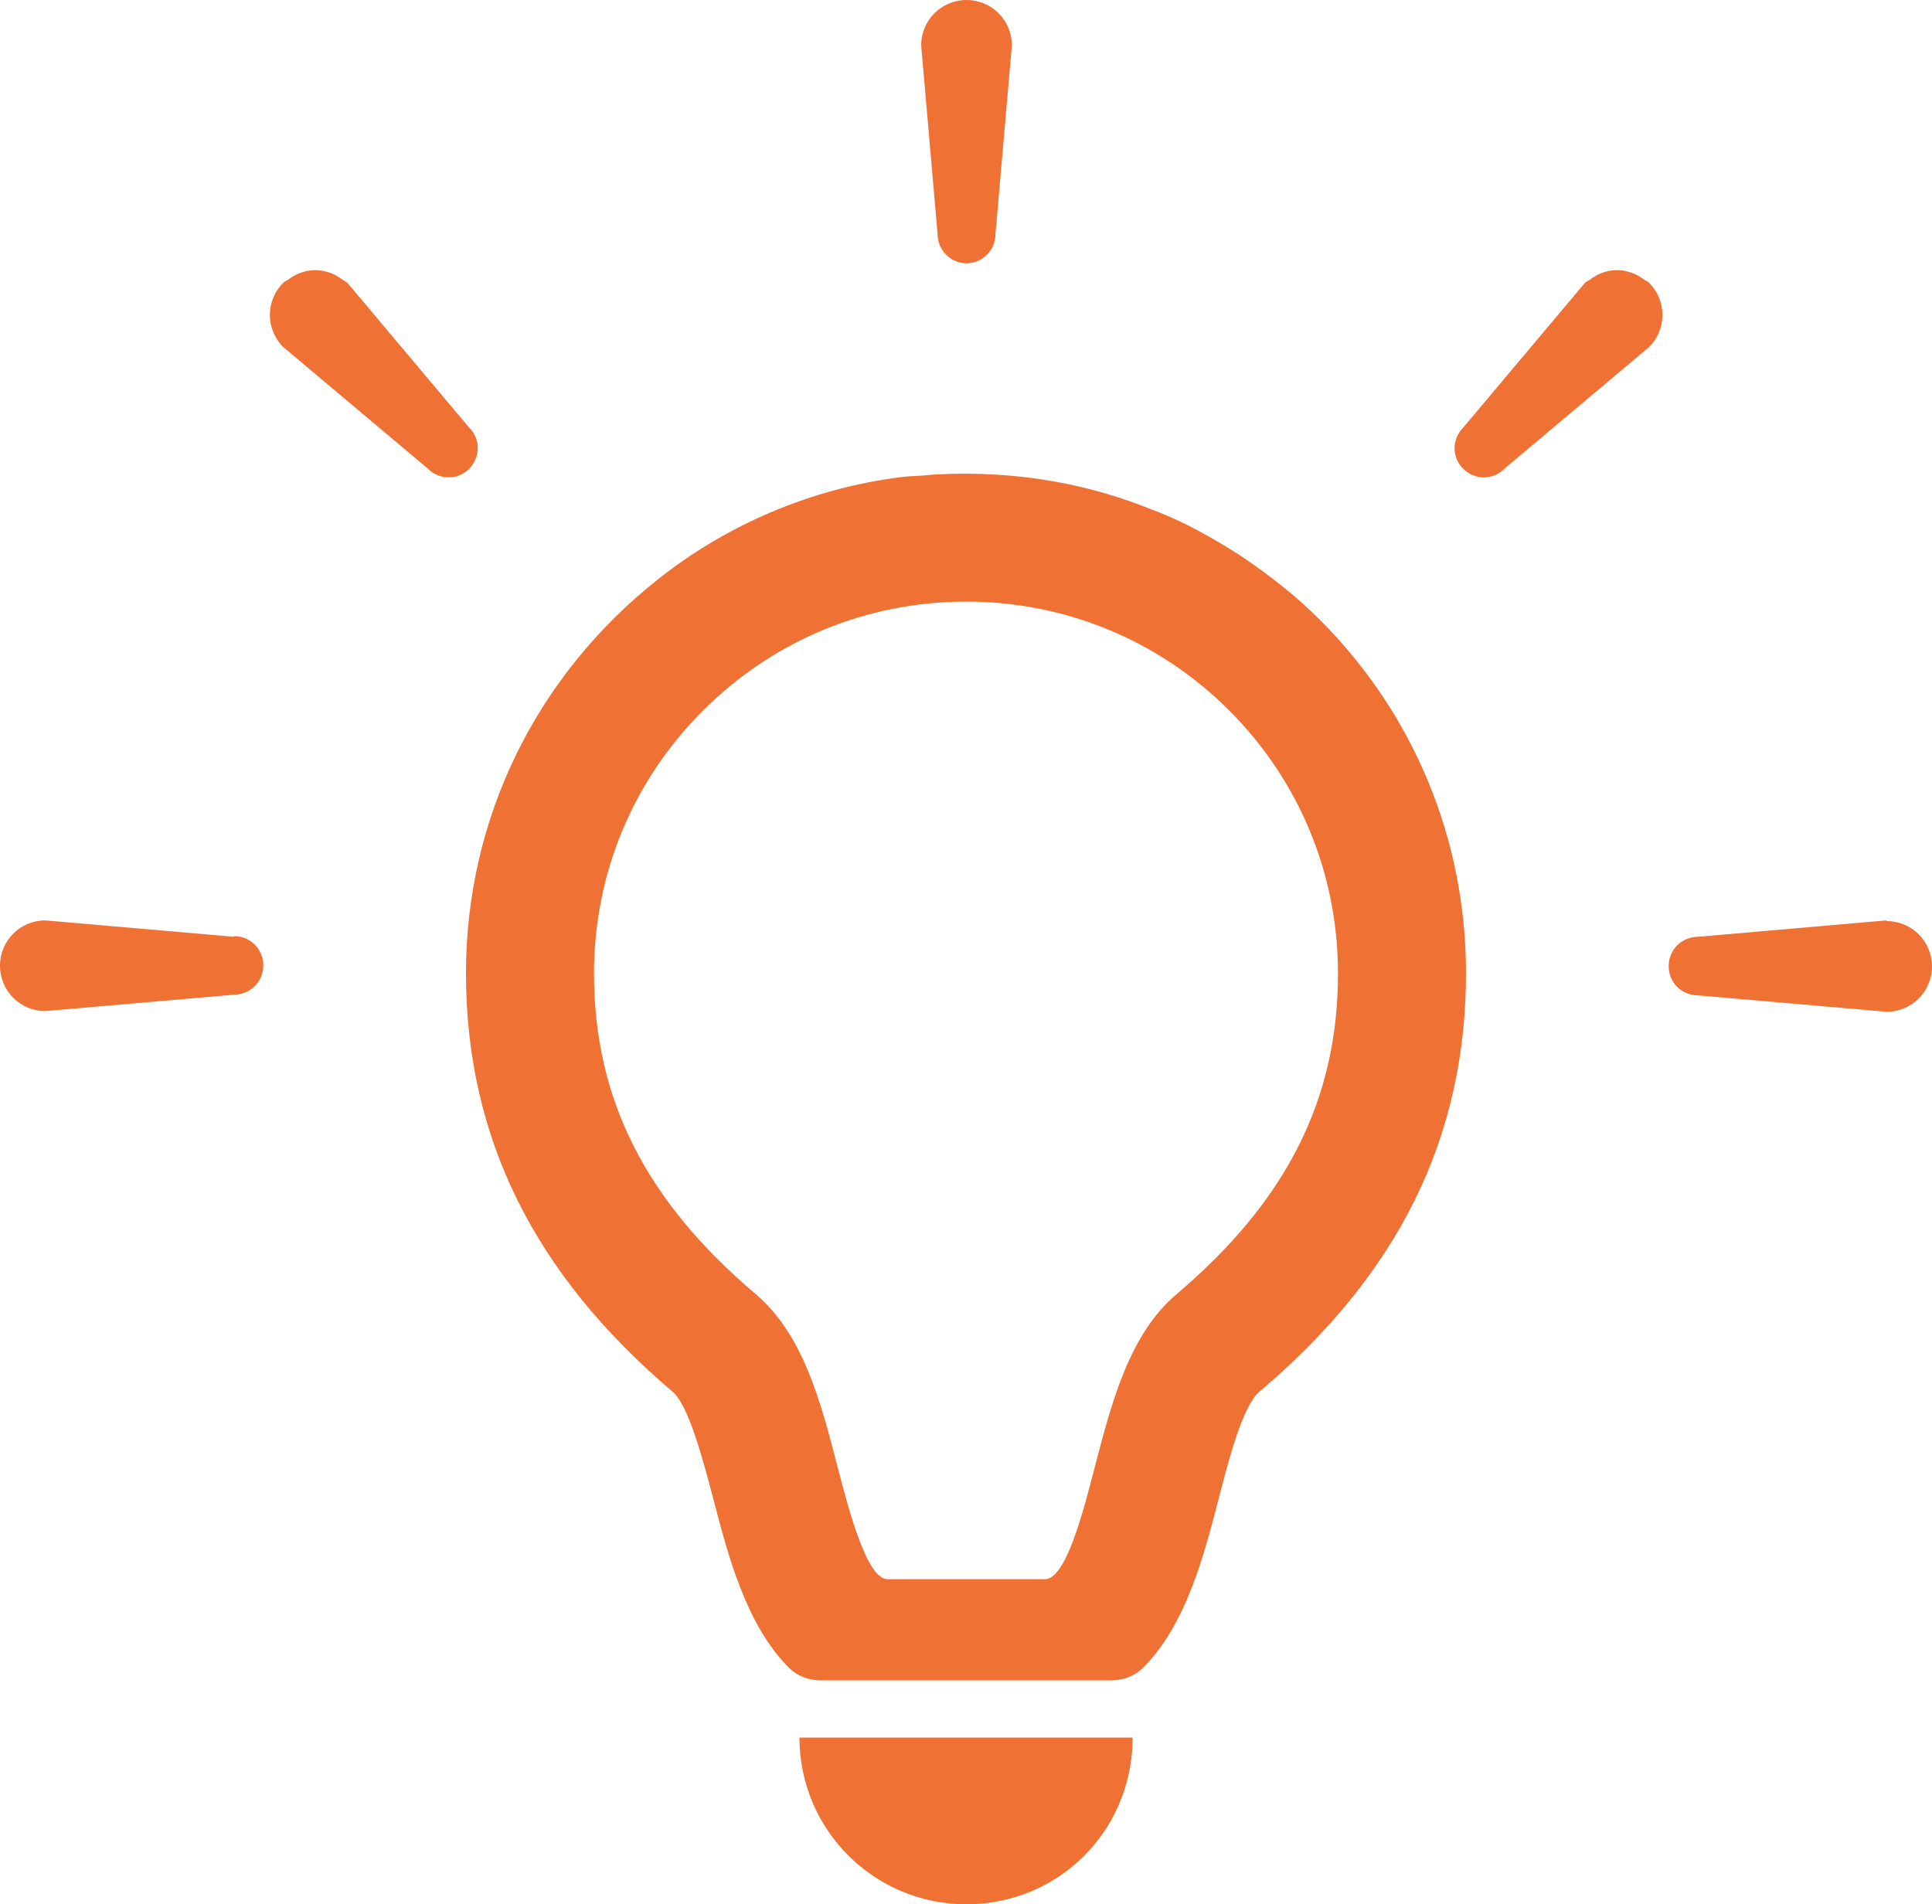 <?xml version="1.0" encoding="UTF-8"?><svg id="_レイヤー_2" xmlns="http://www.w3.org/2000/svg" viewBox="0 0 55.39 54.6"><defs><style>.cls-1{fill:#ef7134;}</style></defs><g id="_コンテンツ"><g><path class="cls-1" d="M35.69,16.02s-.04-.03-.07-.05c-.35-.23-.7-.44-1.06-.64-.07-.04-.13-.07-.2-.11-.35-.19-.71-.36-1.08-.51-.07-.03-.15-.06-.23-.09-.38-.15-.76-.29-1.15-.41-.04-.01-.09-.02-.13-.04-1.55-.46-3.18-.65-4.85-.57-.13,0-.27,.02-.4,.03-.23,.02-.46,.02-.69,.05-2.53,.32-4.94,1.33-6.94,2.91-3.54,2.79-5.53,6.9-5.53,11.31,0,4.7,1.94,8.62,5.92,12,.47,.4,.87,1.95,1.17,3.07,.42,1.62,.94,3.62,2.17,4.85,.24,.24,.57,.36,.91,.36h8.33c.34,0,.67-.12,.91-.36,1.23-1.22,1.75-3.23,2.17-4.85,.29-1.13,.69-2.67,1.17-3.07,3.99-3.37,5.92-7.3,5.92-12,0-3.83-1.49-7.43-4.2-10.14-.66-.66-1.39-1.23-2.15-1.75Zm-1.95,21.08c-1.36,1.15-1.86,3.08-2.35,4.95-.33,1.29-.83,3.23-1.43,3.23h-4.51c-.6,0-1.1-1.94-1.44-3.23-.48-1.87-.99-3.8-2.35-4.95-3.15-2.67-4.63-5.59-4.63-9.19,0-2.85,1.11-5.53,3.13-7.54,2.01-2.01,4.69-3.12,7.54-3.12s5.53,1.11,7.54,3.12c2.01,2.01,3.12,4.69,3.12,7.54,0,3.6-1.47,6.52-4.62,9.19Z"/><path class="cls-1" d="M22.92,49.82c0,2.64,2.14,4.78,4.78,4.78s4.7-2.07,4.77-4.64c0-.04,0-.08,0-.12h0s0-.01,0-.02h-9.56Z"/><path class="cls-1" d="M27.7,7.55c.46,0,.84-.37,.84-.84l.47-5.41c0-.72-.58-1.3-1.3-1.3s-1.3,.58-1.3,1.3l.47,5.41c0,.46,.37,.84,.84,.84Z"/><path class="cls-1" d="M13.45,12.26l-3.49-4.15s-.09-.06-.14-.09c-.05-.04-.1-.07-.15-.1-.1-.06-.2-.1-.31-.13-.05-.01-.09-.02-.14-.03-.12-.02-.24-.02-.36,0-.05,0-.09,.02-.14,.03-.11,.03-.21,.07-.31,.13-.05,.03-.1,.06-.15,.1-.05,.03-.1,.05-.14,.09-.51,.51-.51,1.33,0,1.84l4.15,3.49c.33,.33,.86,.33,1.18,0,.33-.33,.33-.86,0-1.18Z"/><path class="cls-1" d="M6.71,26.86l-5.41-.47c-.72,0-1.3,.58-1.3,1.3s.58,1.3,1.3,1.3l5.41-.47c.46,0,.84-.37,.84-.84,0-.46-.37-.84-.84-.84Z"/><path class="cls-1" d="M47.14,8.02s-.1-.07-.15-.1c-.1-.06-.2-.1-.31-.13-.05-.01-.09-.02-.14-.03-.12-.02-.24-.02-.36,0-.05,0-.09,.02-.14,.03-.11,.03-.21,.07-.31,.13-.05,.03-.1,.06-.15,.1-.04,.03-.1,.05-.14,.09l-3.49,4.15c-.33,.33-.33,.86,0,1.18,.33,.33,.86,.33,1.18,0l4.15-3.49c.51-.51,.51-1.33,0-1.84-.04-.04-.1-.06-.14-.09Z"/><path class="cls-1" d="M54.09,26.39l-5.41,.47c-.46,0-.84,.37-.84,.84s.37,.84,.84,.84l5.41,.47c.72,0,1.3-.58,1.3-1.3s-.58-1.3-1.3-1.3Z"/></g></g></svg>